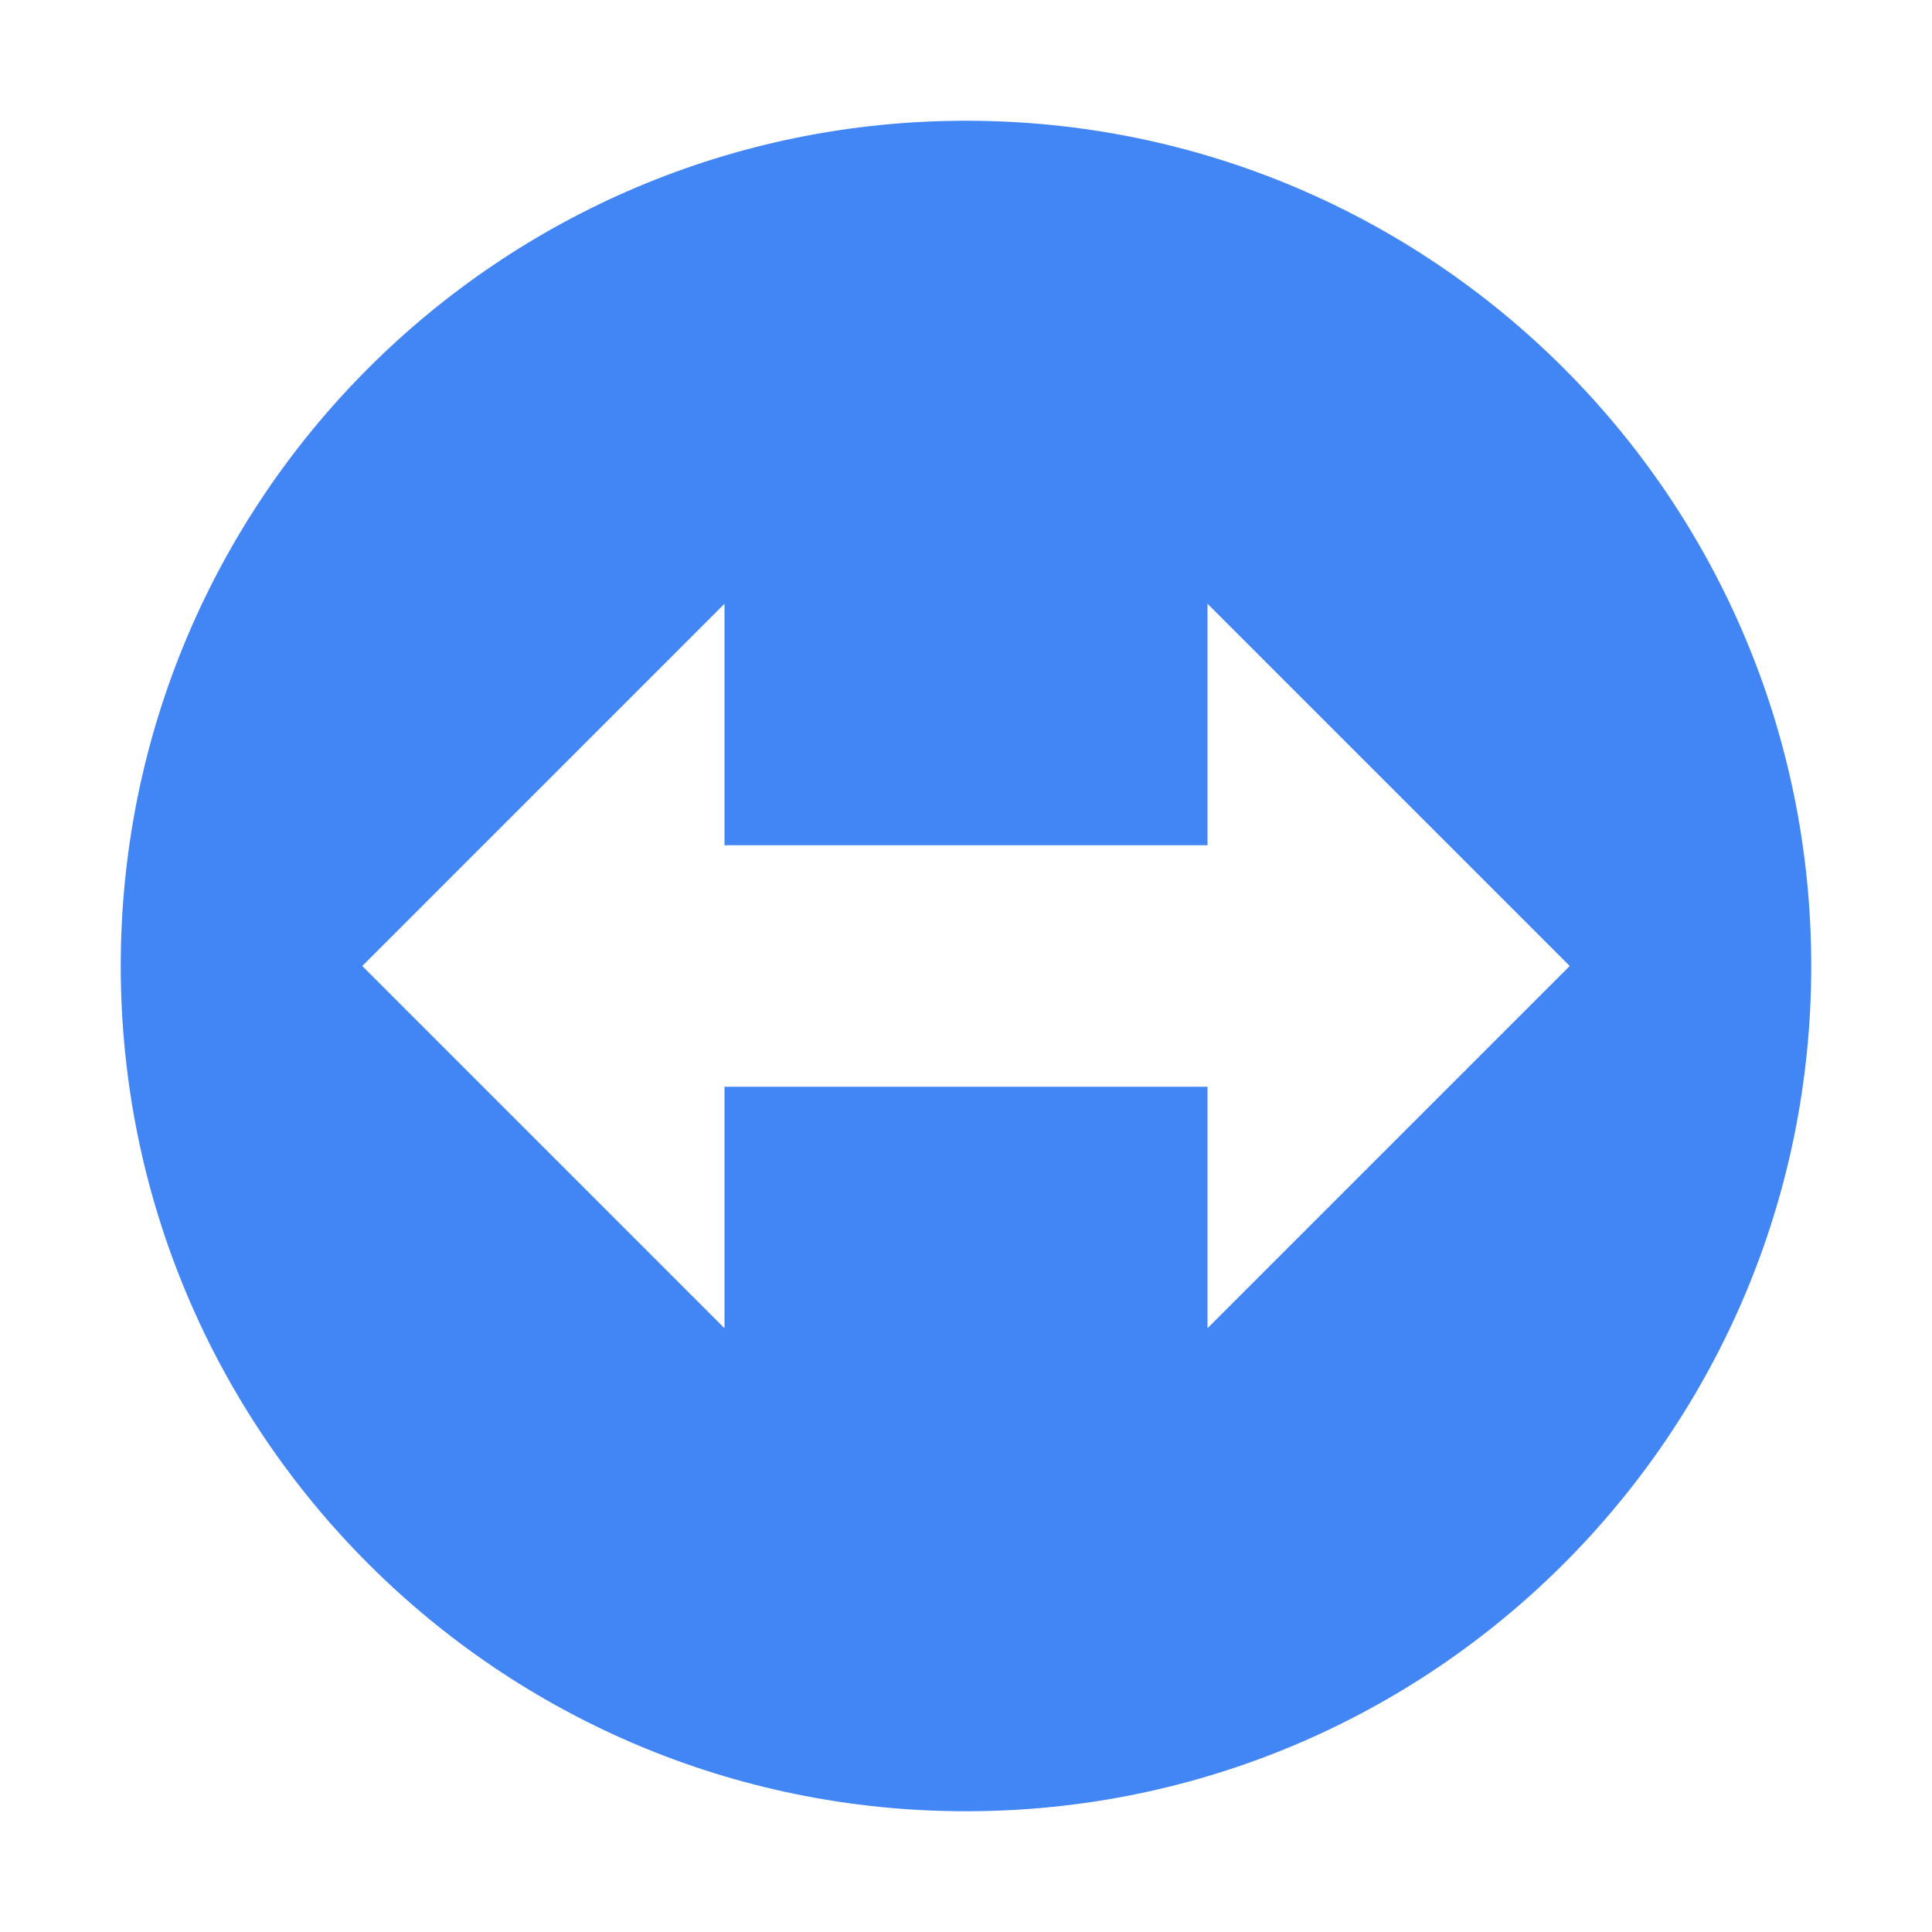 
<svg xmlns="http://www.w3.org/2000/svg" xmlns:xlink="http://www.w3.org/1999/xlink" width="24px" height="24px" viewBox="0 0 24 24" version="1.1">
<g id="surface1">
<path style=" stroke:none;fill-rule:nonzero;fill:rgb(25.882%,52.157%,95.686%);fill-opacity:1;" d="M 12 1.5 C 6.199 1.5 1.5 6.199 1.5 12 C 1.5 17.801 6.199 22.5 12 22.5 C 17.801 22.5 22.5 17.801 22.5 12 C 22.5 6.199 17.801 1.5 12 1.5 Z M 9 7.5 L 9 10.5 L 15 10.5 L 15 7.5 L 19.5 12 L 15 16.5 L 15 13.5 L 9 13.5 L 9 16.5 L 4.5 12 Z M 9 7.5 "/>
</g>
</svg>
